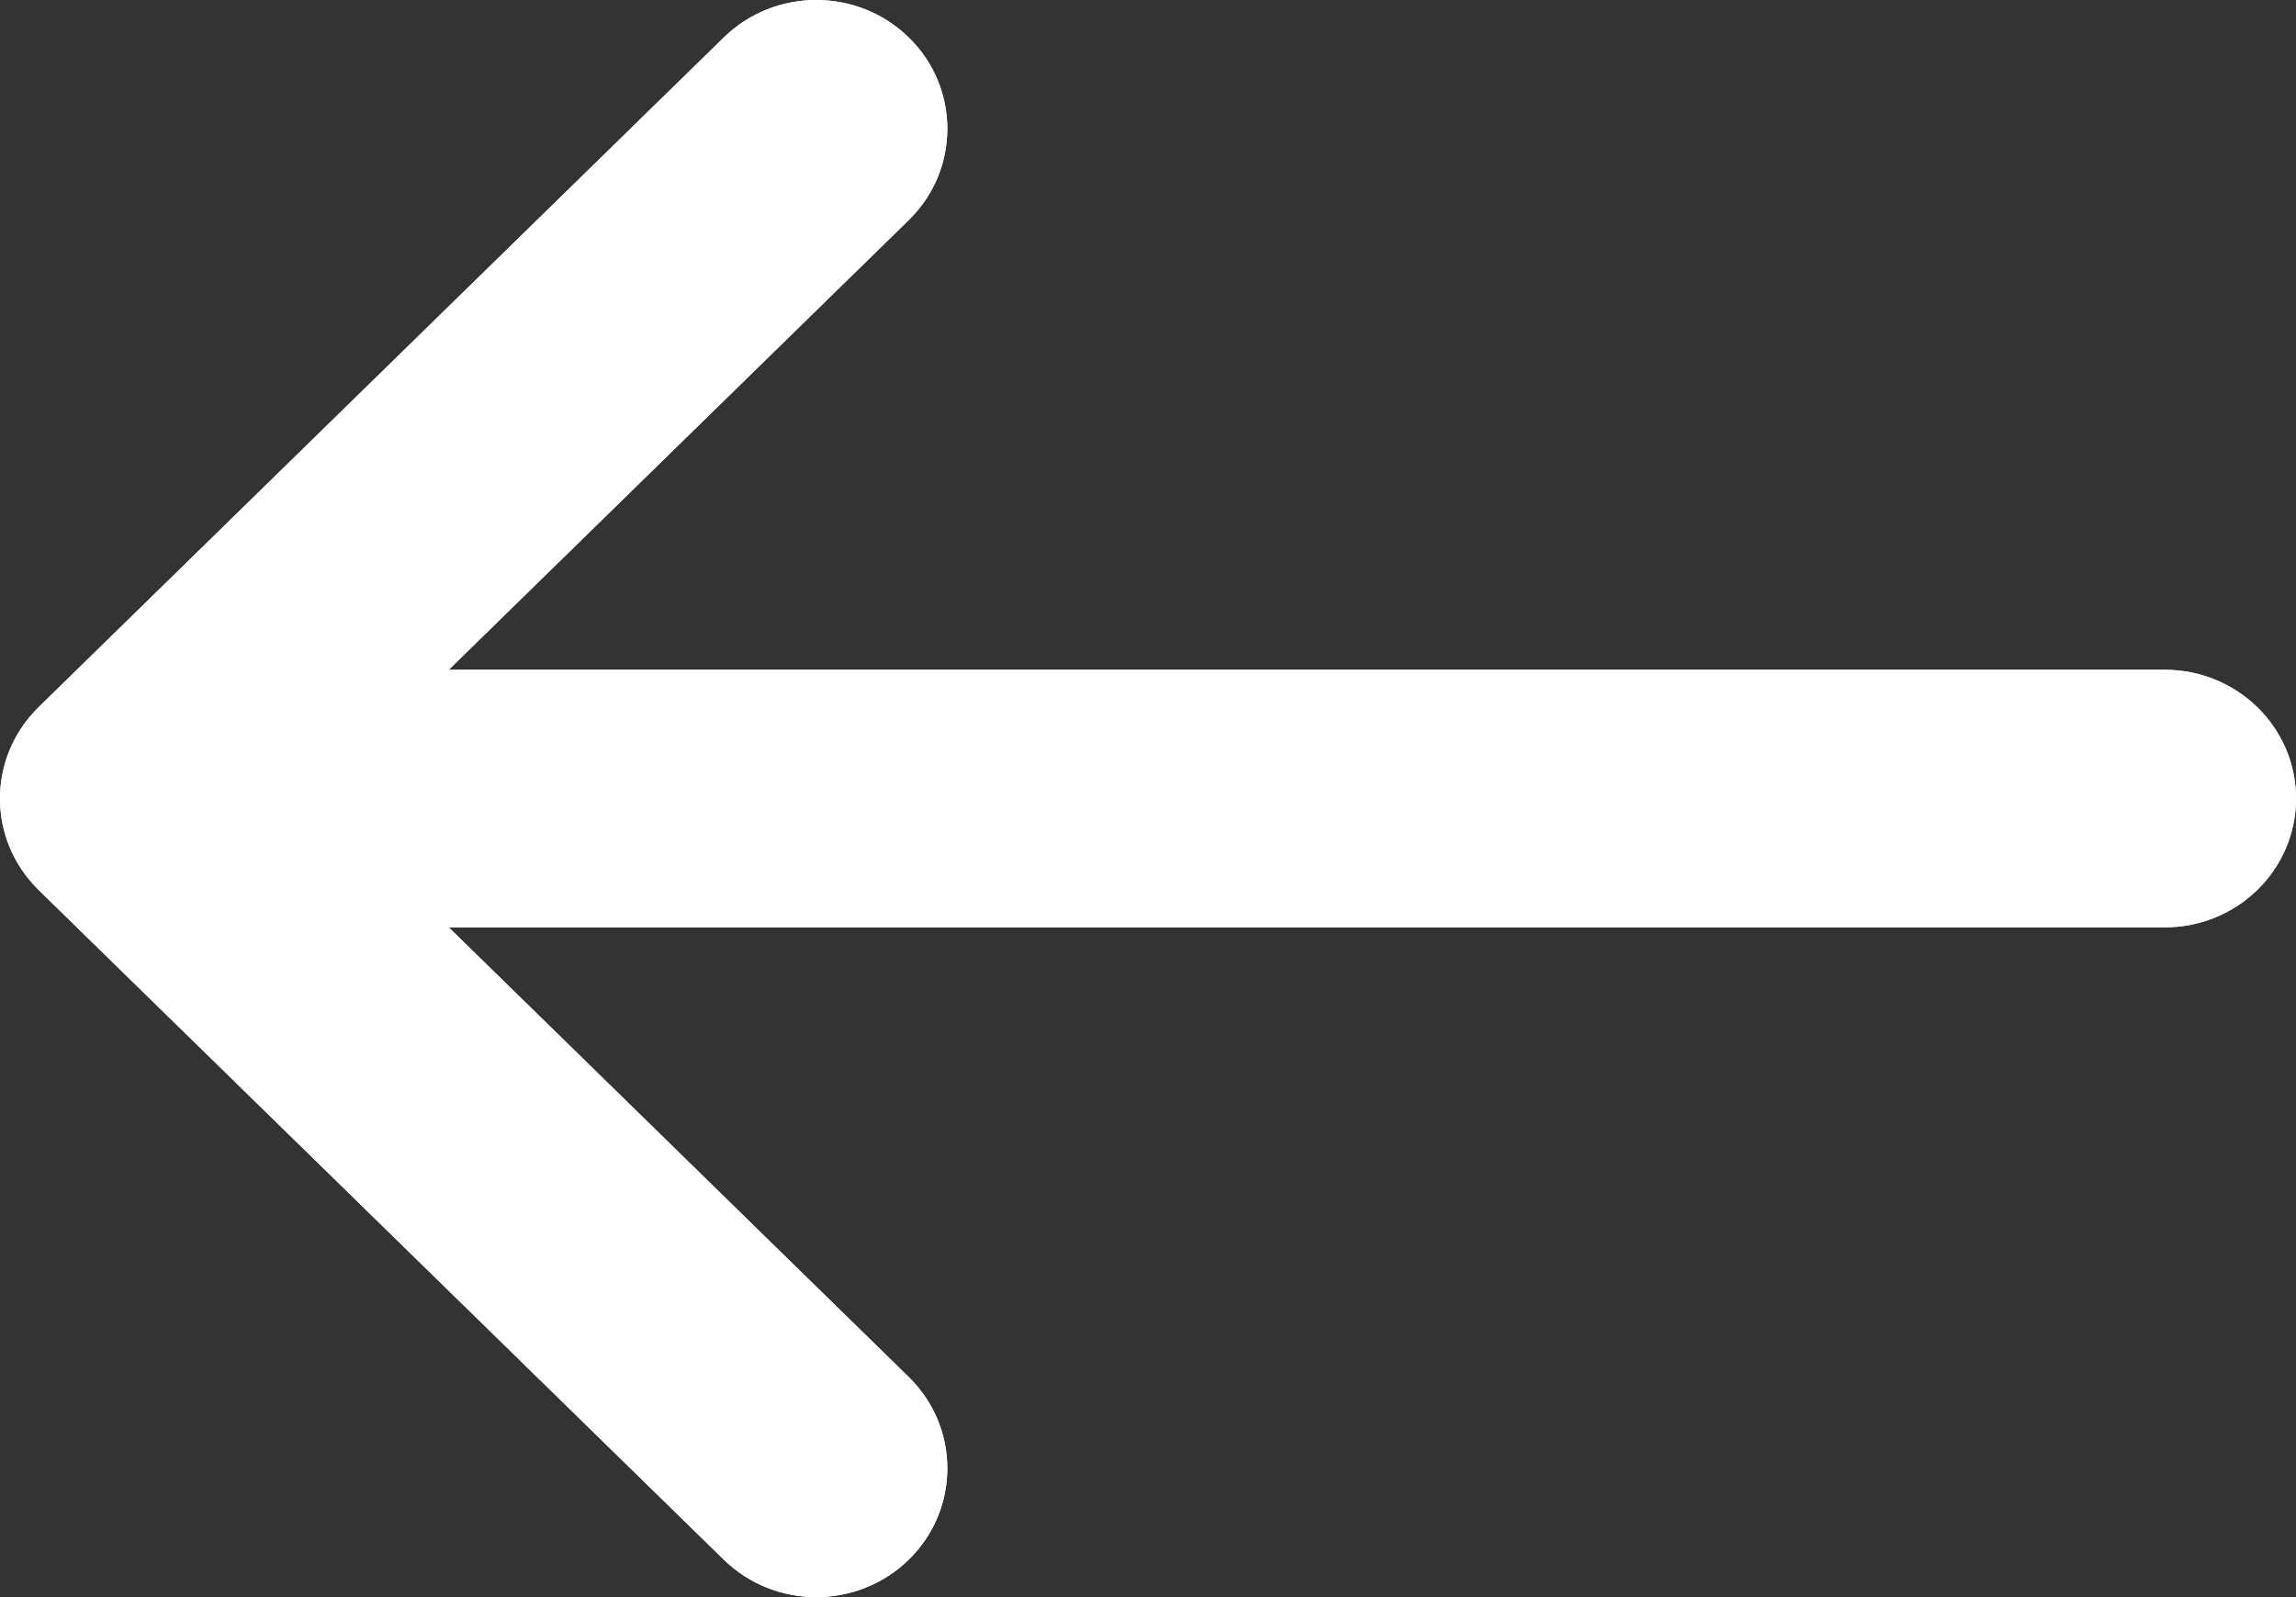 <svg width="23" height="16" viewBox="0 0 23 16" fill="none" xmlns="http://www.w3.org/2000/svg">
<rect x="0" y="0" width="23" height="16" fill="#333333" stroke="none"/>
<g id="backArrow">
<path id="Vector" d="M0.385 7.087L0.386 7.085L7.25 0.376C7.764 -0.127 8.596 -0.125 9.108 0.38C9.619 0.885 9.617 1.702 9.103 2.205L4.495 6.71L21.686 6.71C22.412 6.71 23 7.287 23 8C23 8.713 22.412 9.29 21.686 9.29L4.495 9.29L9.103 13.795C9.617 14.298 9.619 15.115 9.108 15.62C8.596 16.125 7.764 16.127 7.25 15.624L0.386 8.915L0.385 8.913C-0.129 8.409 -0.128 7.589 0.385 7.087Z" fill="white"/>
<path id="Vector_2" d="M0.385 7.087L0.386 7.085L7.25 0.376C7.764 -0.127 8.596 -0.125 9.108 0.38C9.619 0.885 9.617 1.702 9.103 2.205L4.495 6.71L21.686 6.71C22.412 6.71 23 7.287 23 8C23 8.713 22.412 9.29 21.686 9.29L4.495 9.29L9.103 13.795C9.617 14.298 9.619 15.115 9.108 15.62C8.596 16.125 7.764 16.127 7.25 15.624L0.386 8.915L0.385 8.913C-0.129 8.409 -0.128 7.589 0.385 7.087Z" fill="white"/>
</g>
</svg>
